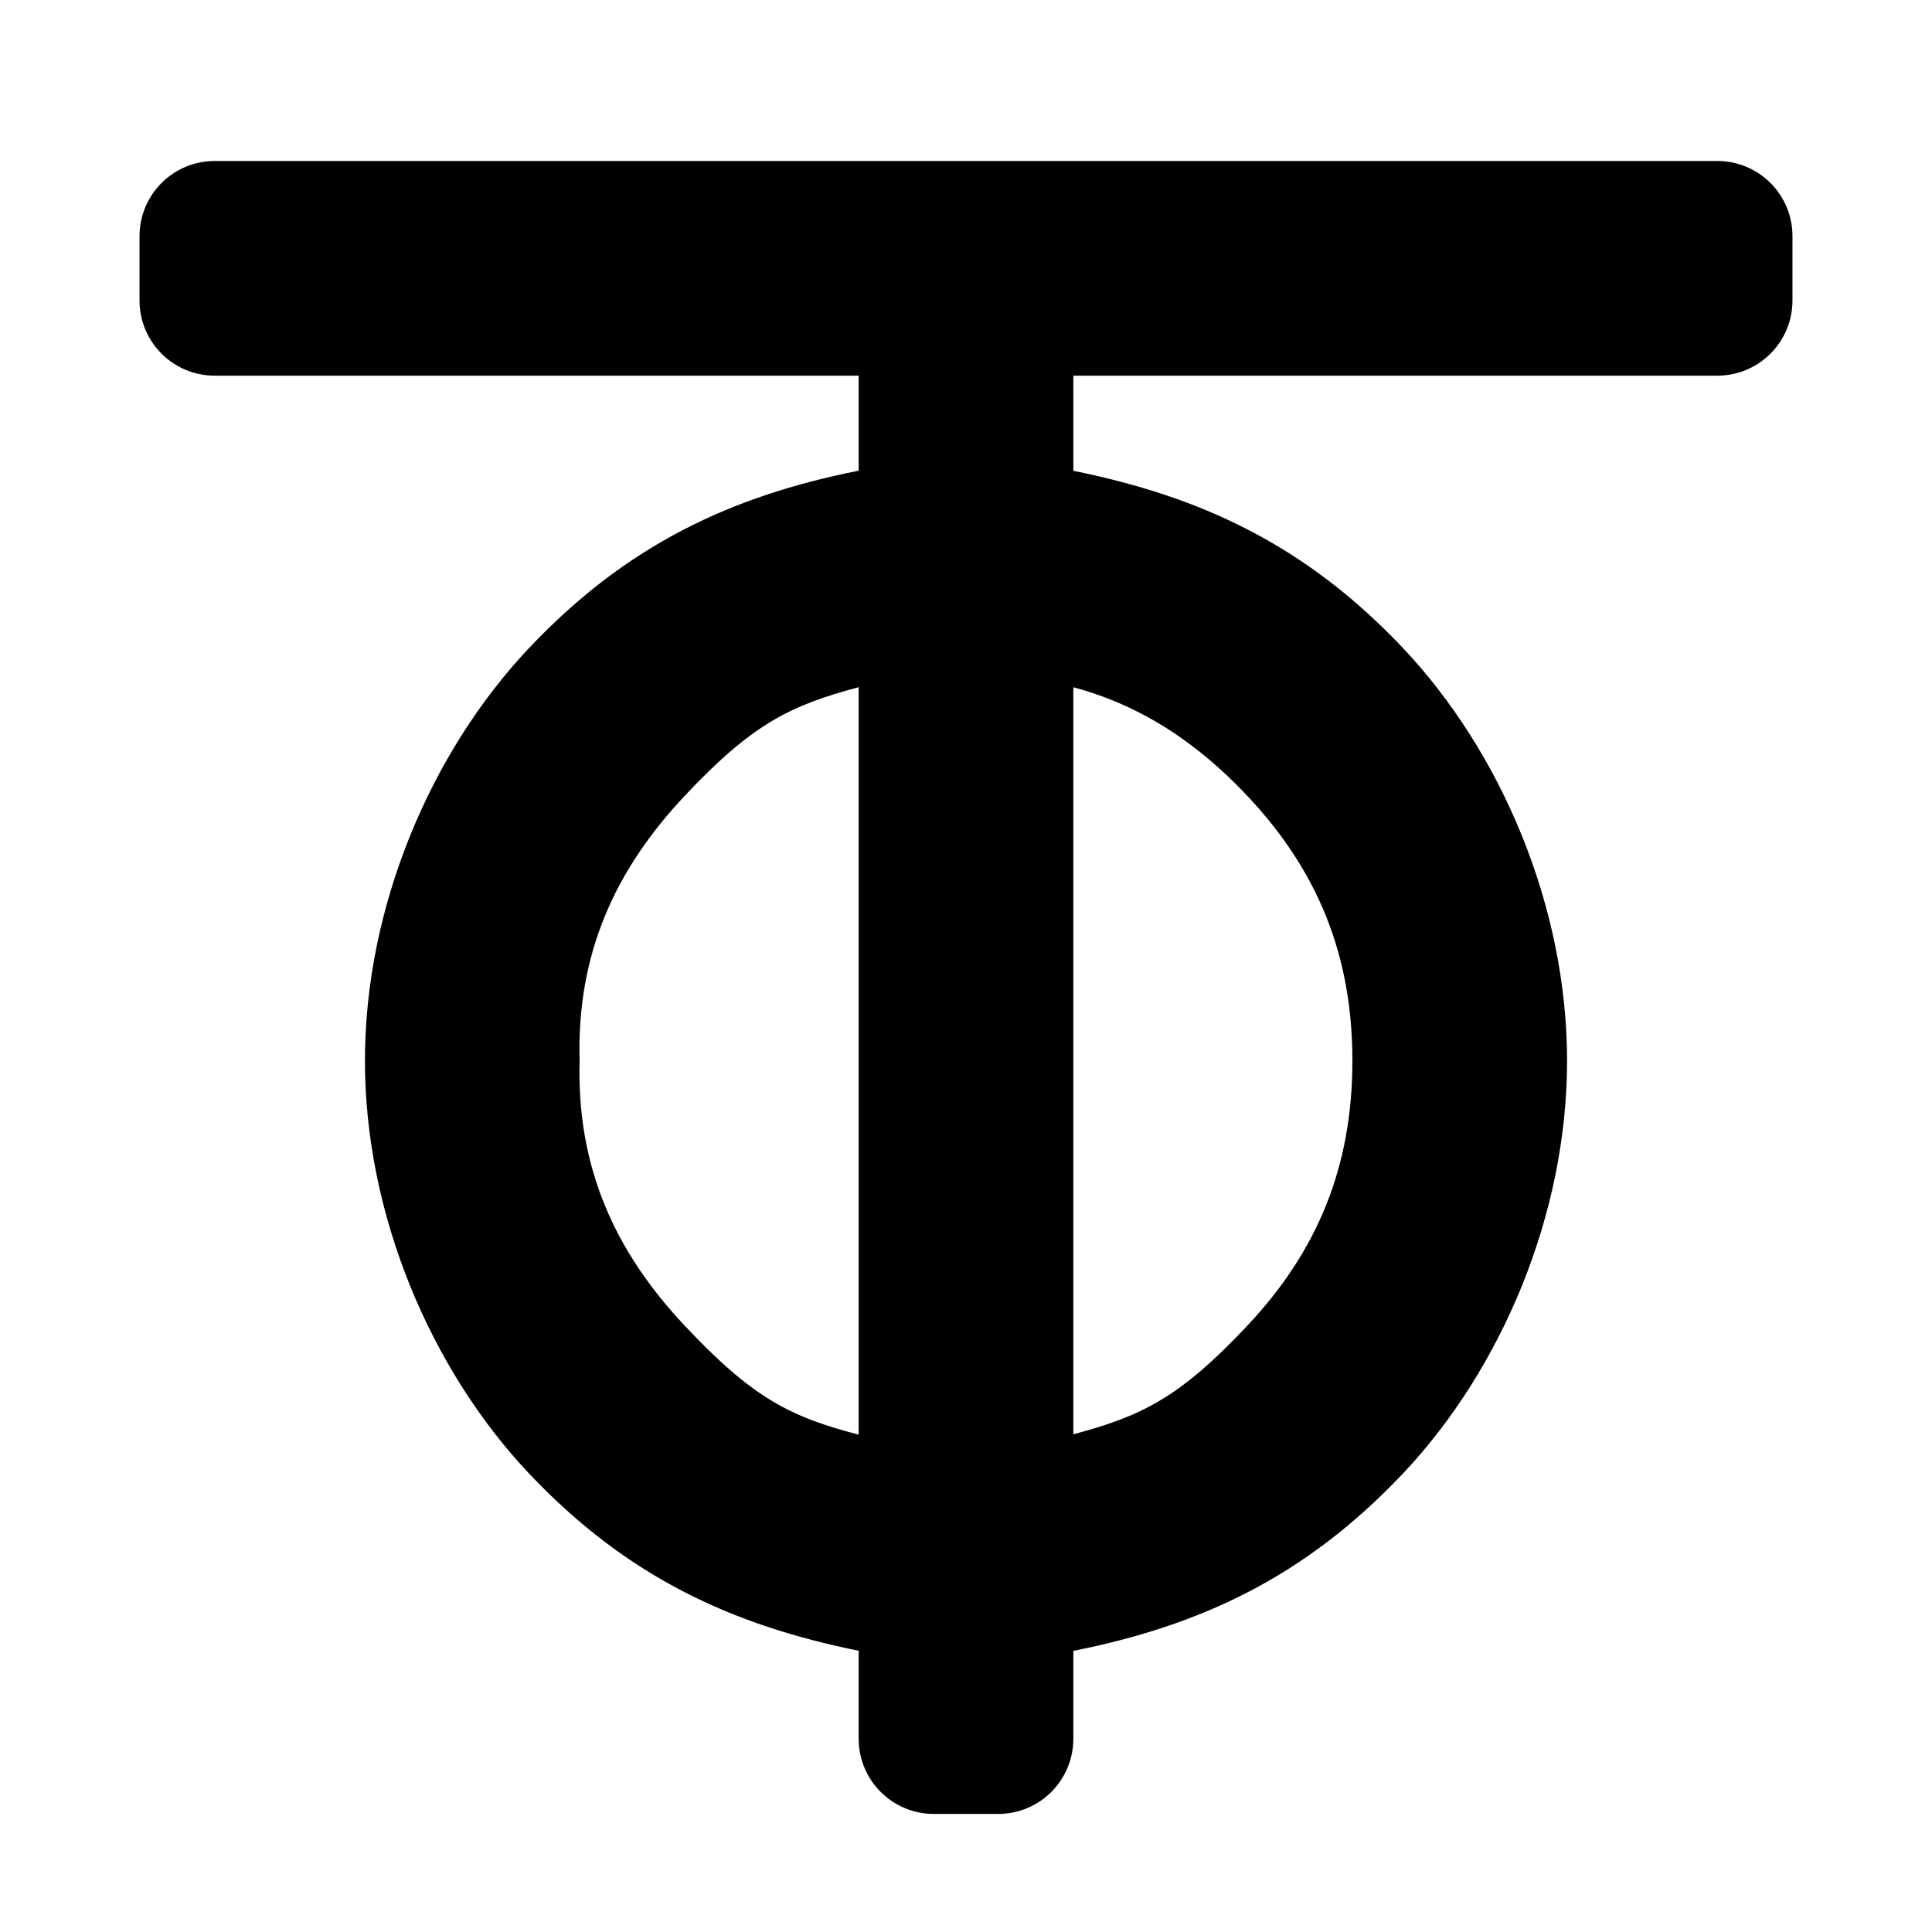 <svg viewBox="0 0 90 90" xmlns="http://www.w3.org/2000/svg"><path fill="rgb(0, 0, 0)" d="m83.5 11v3c0 1.933-1.567 3.5-3.5 3.5h-30l.001 4.432c5.897 1.193 10.795 3.43 15.356 8.258 4.559 4.826 7.643 12.021 7.643 19.225s-3.084 14.399-7.643 19.226c-4.561 4.827-9.441 7.085-15.356 8.263l-.001 4.097c0 1.932-1.567 3.499-3.5 3.499h-3c-1.933 0-3.5-1.567-3.5-3.5v-4.101c-5.898-1.194-10.795-3.431-15.356-8.258-4.56-4.827-7.644-12.022-7.644-19.226s3.084-14.399 7.644-19.226c4.561-4.827 9.441-7.085 15.356-8.263v-4.426h-30c-1.933 0-3.5-1.567-3.5-3.5v-3c0-1.933 1.567-3.5 3.5-3.5h70c1.933 0 3.5 1.567 3.5 3.5zm-56.5 38.415c-.14 4.998 1.67 8.899 4.864 12.306 3.191 3.406 4.943 4.281 8.136 5.11v-34.818c-3.169.847-4.945 1.689-8.136 5.095-3.194 3.407-5.004 7.308-4.864 12.306zm23-17.4v34.8c3.169-.847 4.945-1.689 8.137-5.094 3.193-3.408 4.863-7.308 4.863-12.306s-1.67-8.898-4.863-12.306c-2.331-2.487-4.968-4.247-8.137-5.094z"/></svg>